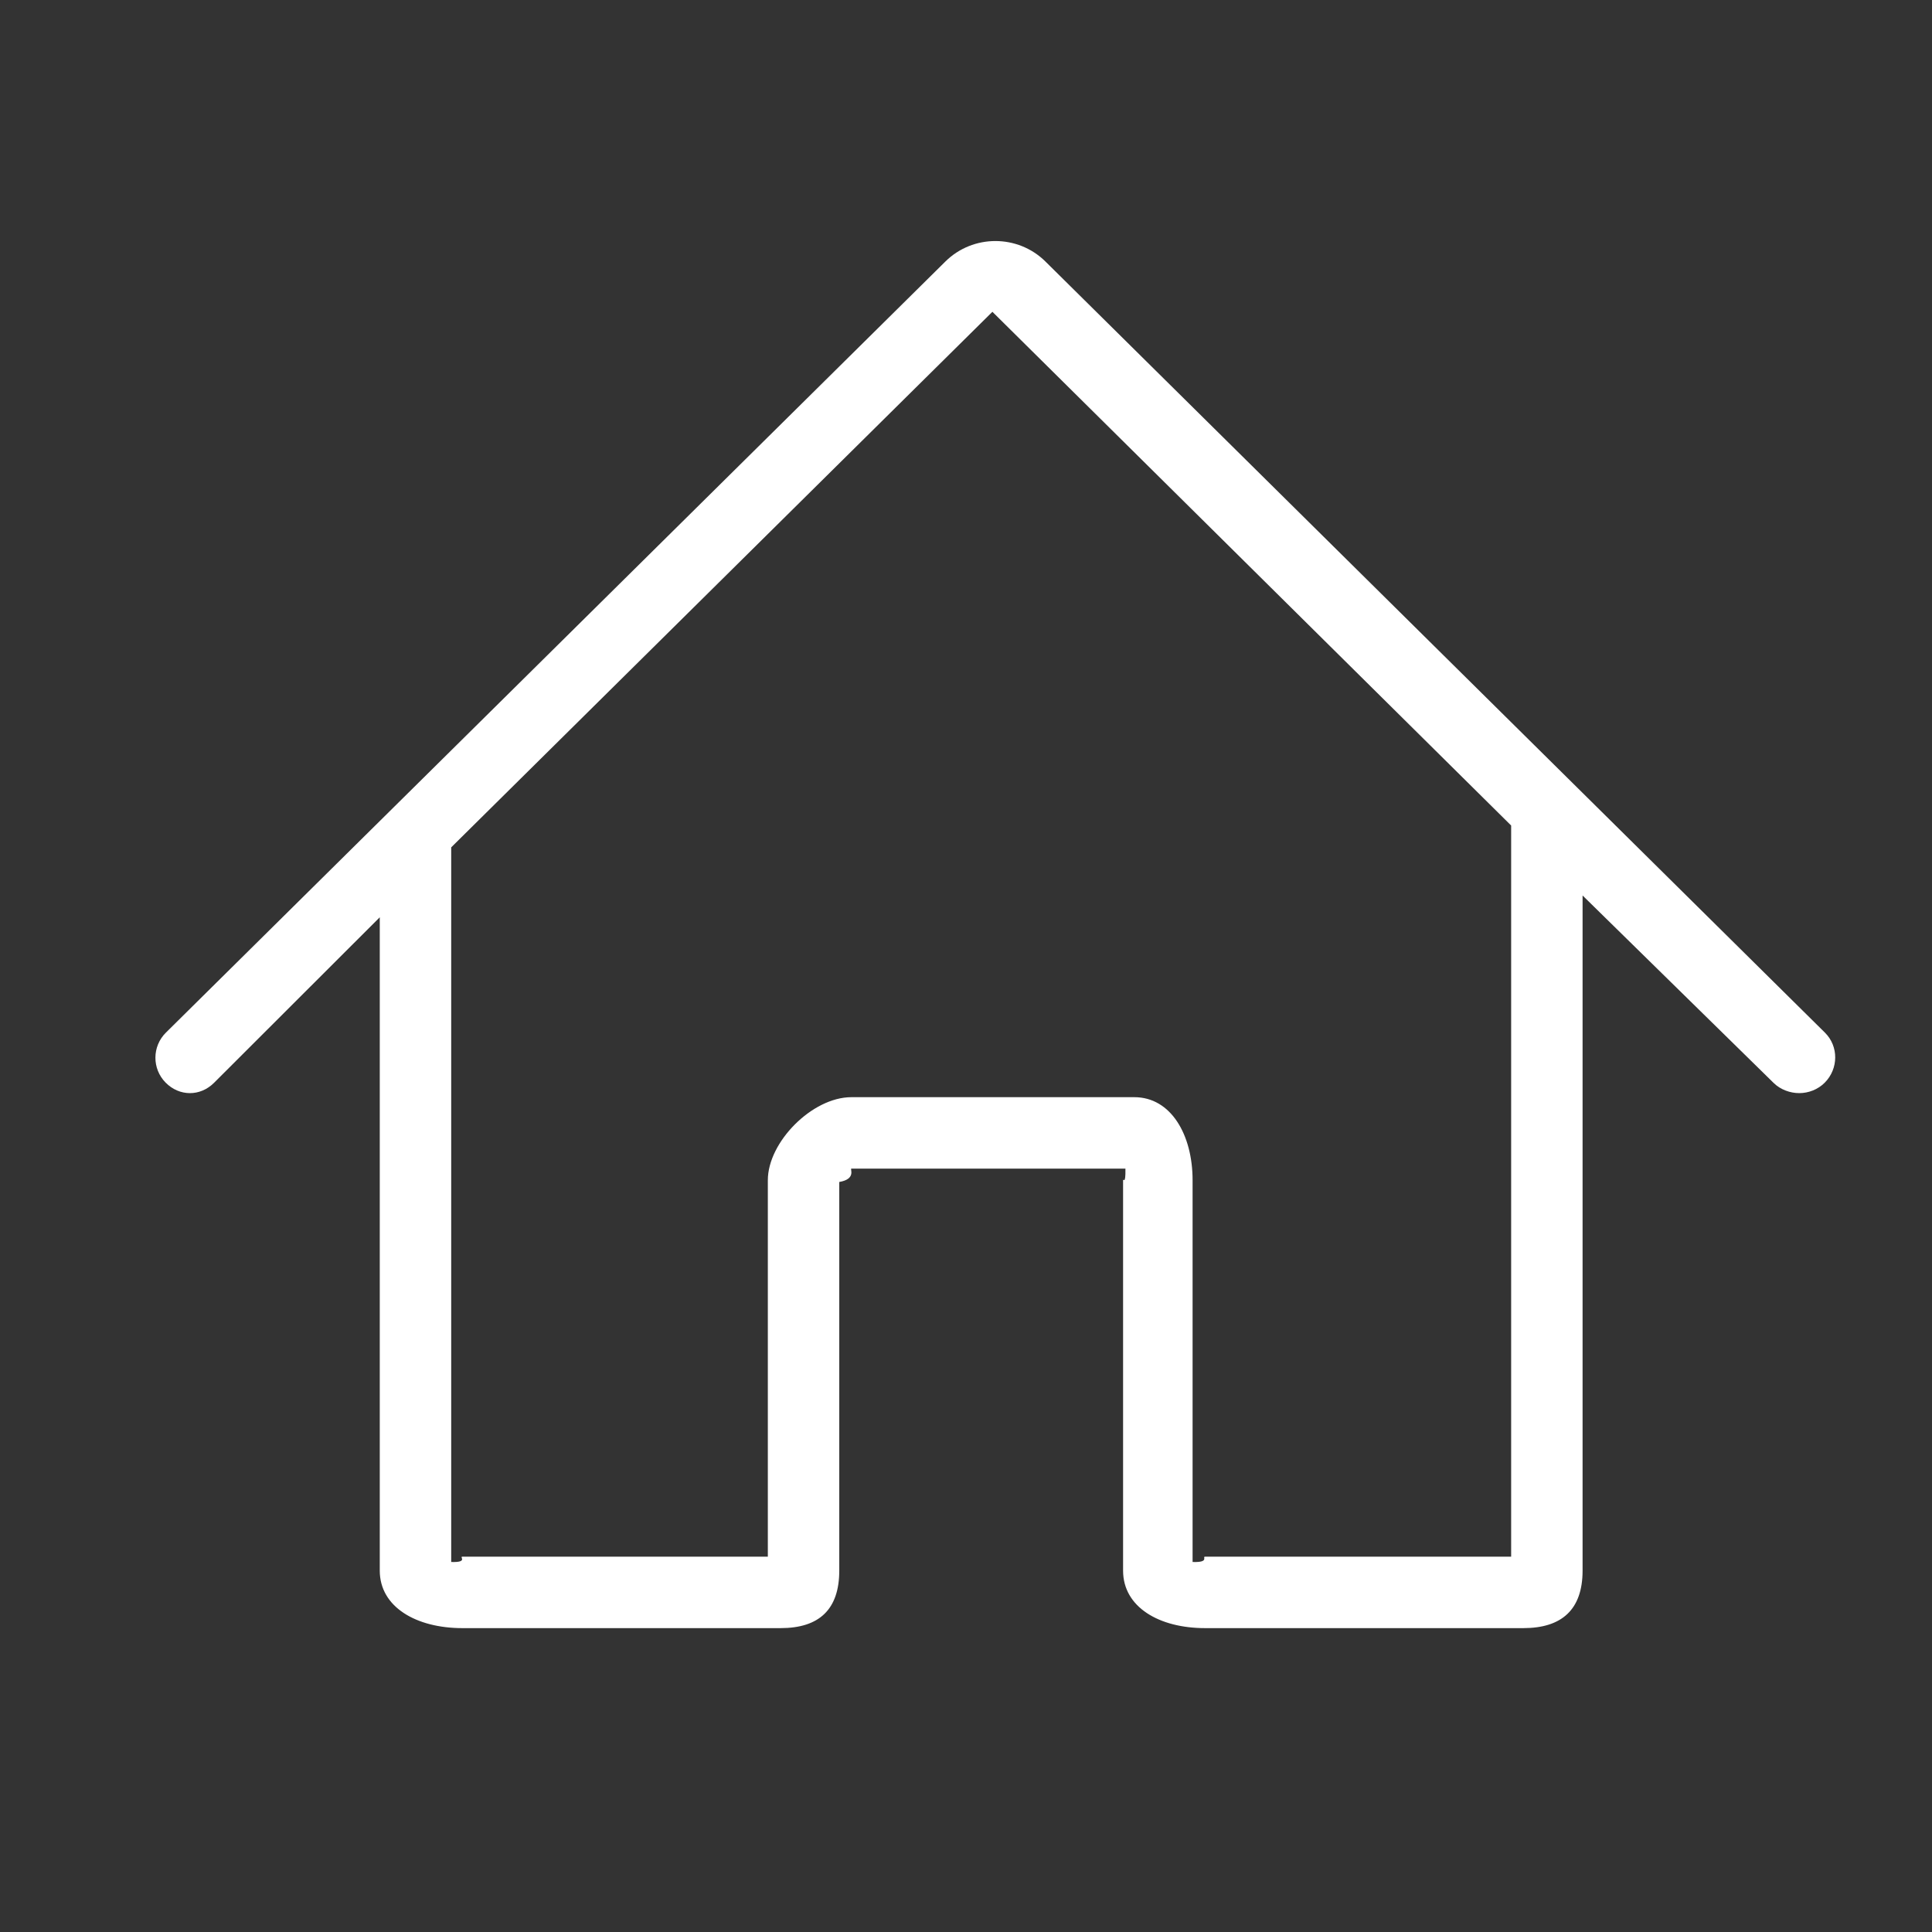 <?xml version="1.0" standalone="no"?><!DOCTYPE svg PUBLIC "-//W3C//DTD SVG 1.1//EN" "http://www.w3.org/Graphics/SVG/1.1/DTD/svg11.dtd"><svg t="1555939952931" class="icon" style="" viewBox="0 0 1024 1024" version="1.1" xmlns="http://www.w3.org/2000/svg" p-id="3824" xmlns:xlink="http://www.w3.org/1999/xlink" width="24" height="24"><rect x="0" y="0" width="1024" height="1024" fill="#333333" stroke="none"/><defs><style type="text/css"></style></defs><path d="M967.242 547.307 554.096 138.605c-14.622-14.462-38.407-14.462-53.021 0L87.934 547.307c-7.36 7.277-7.423 19.148-0.142 26.508 7.286 7.36 18.245 7.432 25.604 0.146l87.888-87.782L201.283 832.449c0 19.387 19.455 30.489 43.758 30.489l168.712 0c20.38 0 31.077-9.848 31.077-30.489L444.83 626.473c9.21-1.583 5.523-7.082 6.415-7.082l145.253 0c0.156 9.21-1.242 4.867-1.242 6.139L595.256 832.449c0 19.387 19.146 30.489 43.448 30.489l168.712 0c20.38 0 31.386-9.848 31.386-30.489L838.802 474.629l101.24 99.332c3.656 3.615 8.835 5.418 13.6 5.418 4.828 0 9.869-1.858 13.534-5.565C974.459 566.455 974.602 554.584 967.242 547.307zM800.941 825.075 638.705 825.075c-1.698 0 2.601 3.108-6.609 2.815L632.096 625.531c0-24.027-11.427-44.001-30.883-44.001L451.245 581.53c-20.773 0-44.277 23.791-44.277 44.001l0 199.546L245.041 825.076c-1.698 0 3.314 3.108-5.895 2.815L239.146 449.116l286.847-283.858 274.948 272.281L800.941 825.075z" p-id="3825" fill="#ffffff"></path></svg>